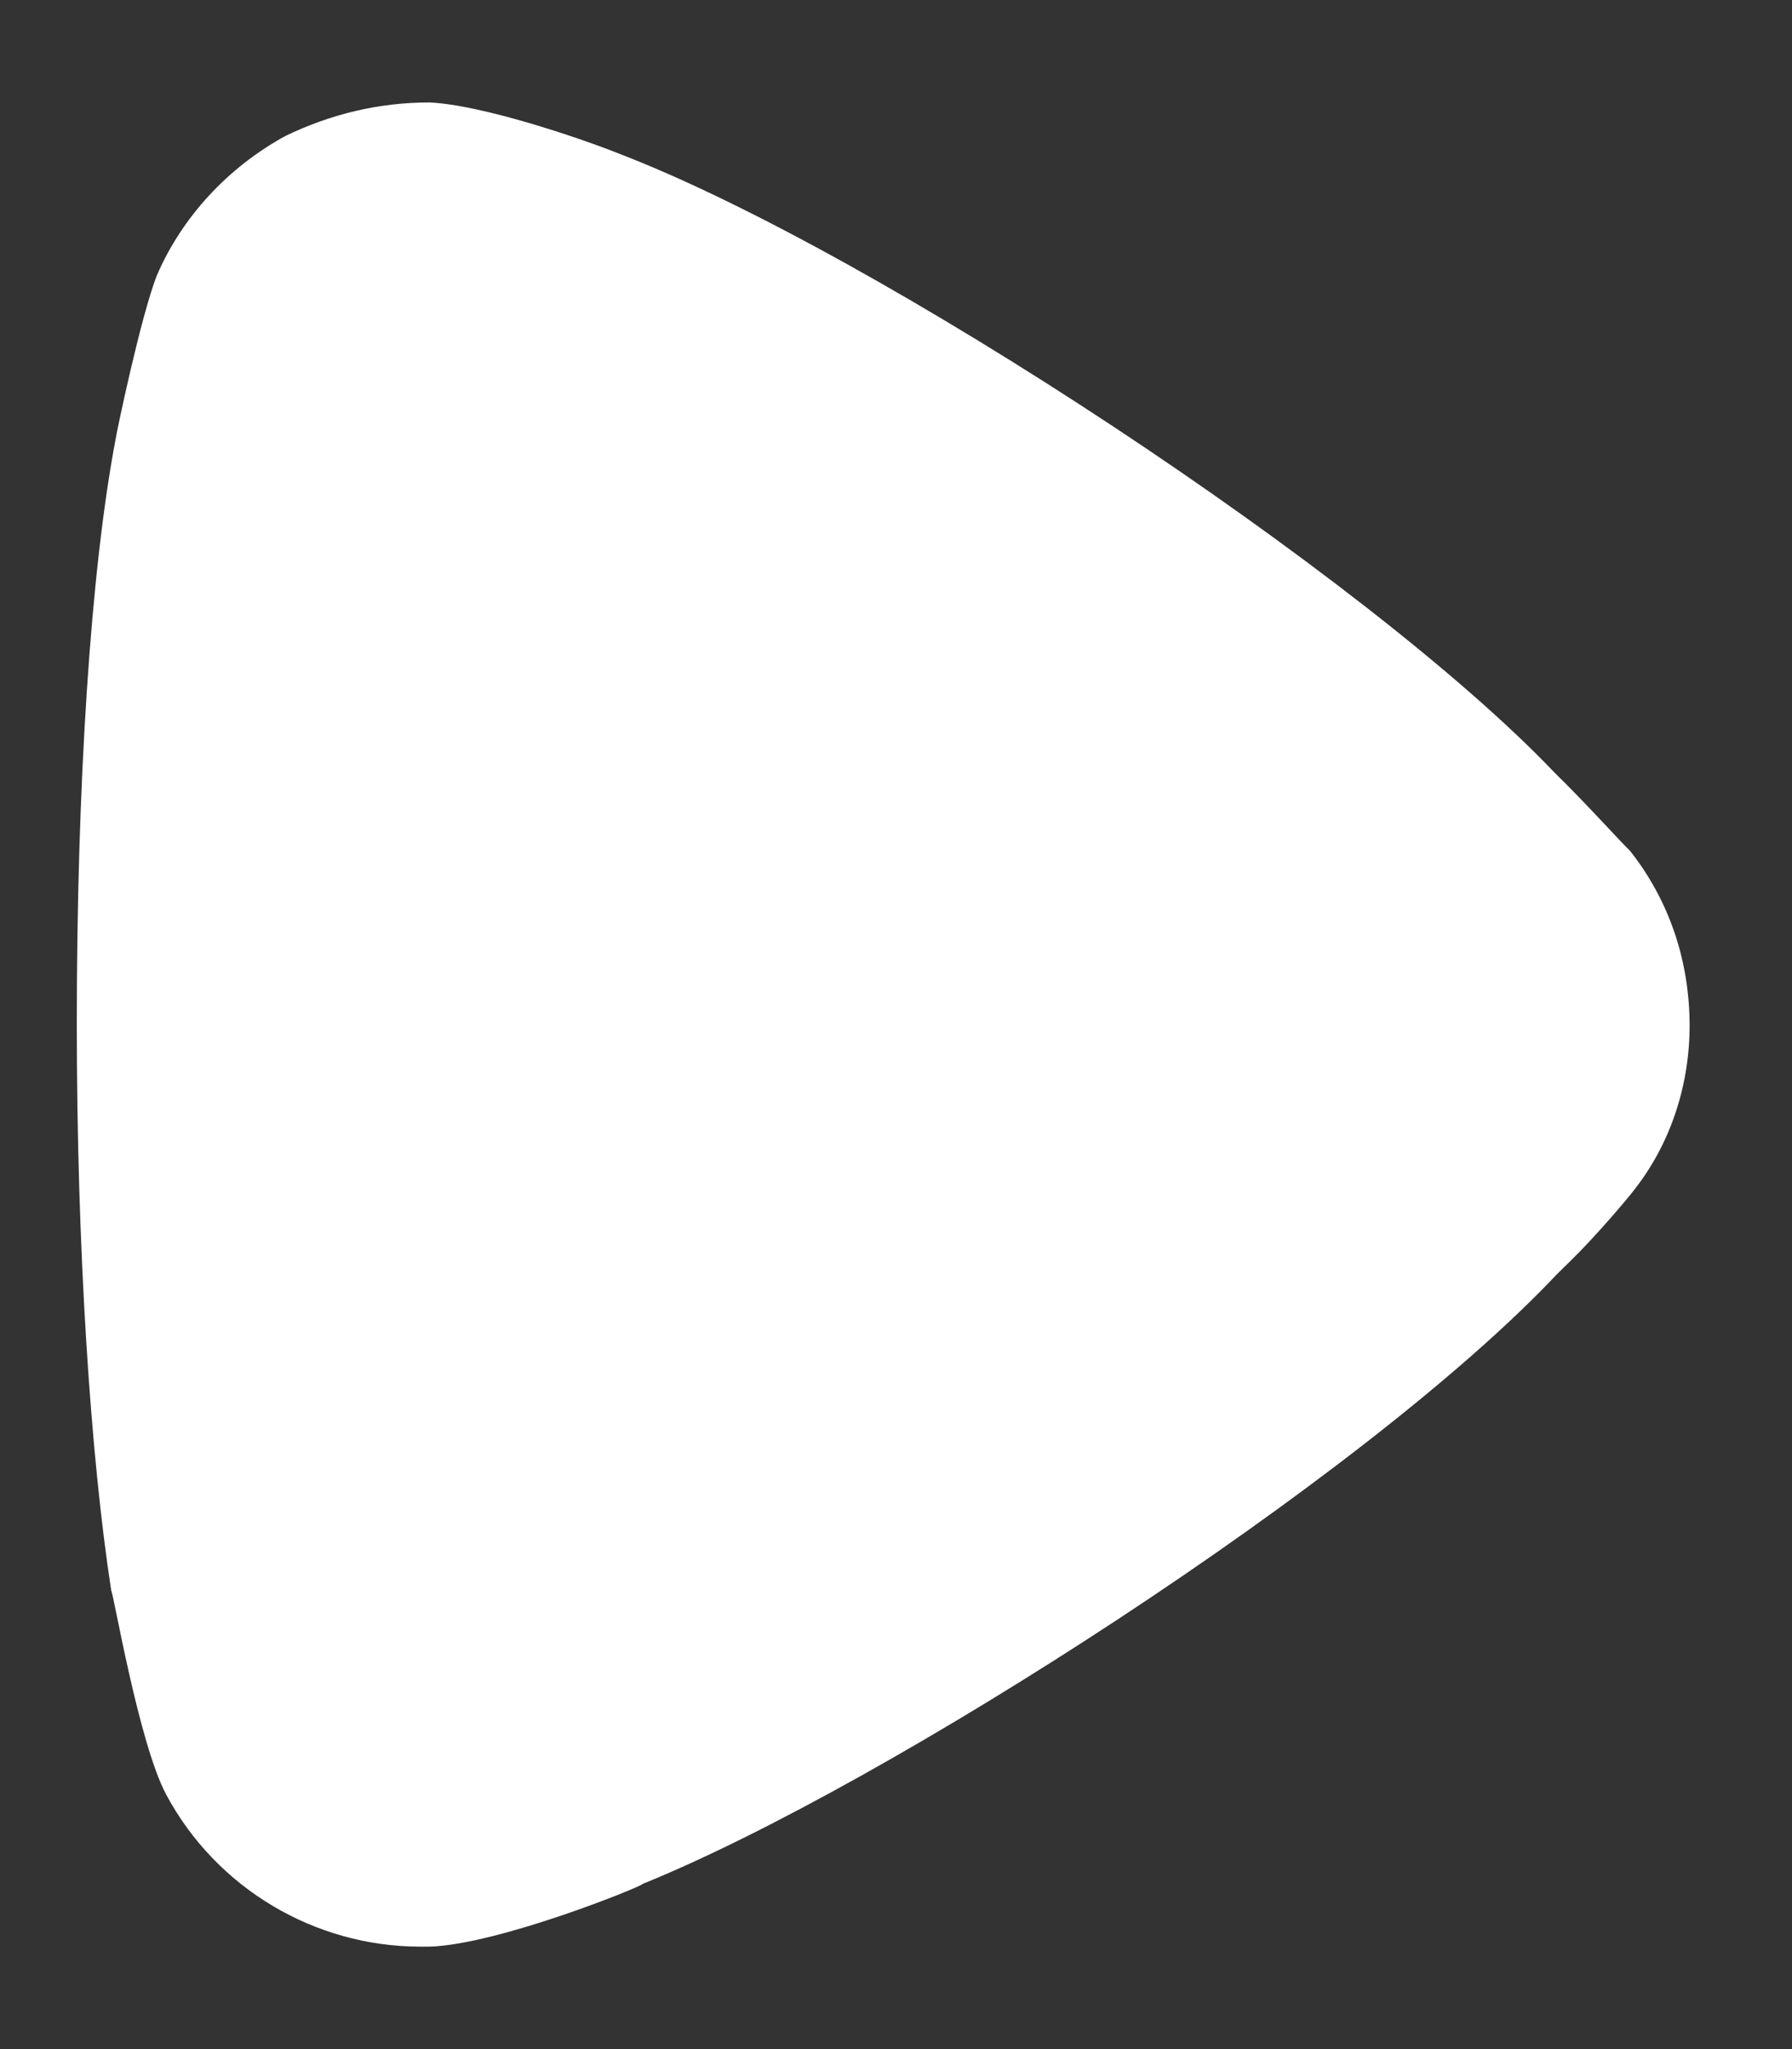 <svg width="14" height="16" viewBox="0 0 14 16" fill="none" xmlns="http://www.w3.org/2000/svg">
<rect x="0" y="0" width="14" height="16" fill="#333333" stroke="none"/>
<path d="M13.2 8.009C13.2 8.464 13.057 8.92 12.771 9.286C12.717 9.358 12.466 9.654 12.269 9.846L12.162 9.951C10.659 11.545 6.918 13.942 5.021 14.71C5.021 14.728 3.893 15.184 3.356 15.2H3.285C2.461 15.2 1.692 14.747 1.298 14.012C1.083 13.608 0.886 12.435 0.869 12.42C0.707 11.368 0.6 9.758 0.6 7.991C0.6 6.138 0.707 4.457 0.904 3.425C0.904 3.407 1.101 2.462 1.227 2.147C1.423 1.694 1.781 1.307 2.229 1.062C2.587 0.889 2.963 0.8 3.356 0.8C3.768 0.819 4.538 1.08 4.842 1.202C6.846 1.972 10.677 4.492 12.144 6.032C12.395 6.277 12.663 6.576 12.735 6.644C13.039 7.029 13.2 7.501 13.2 8.009Z" fill="white"/>
</svg>
